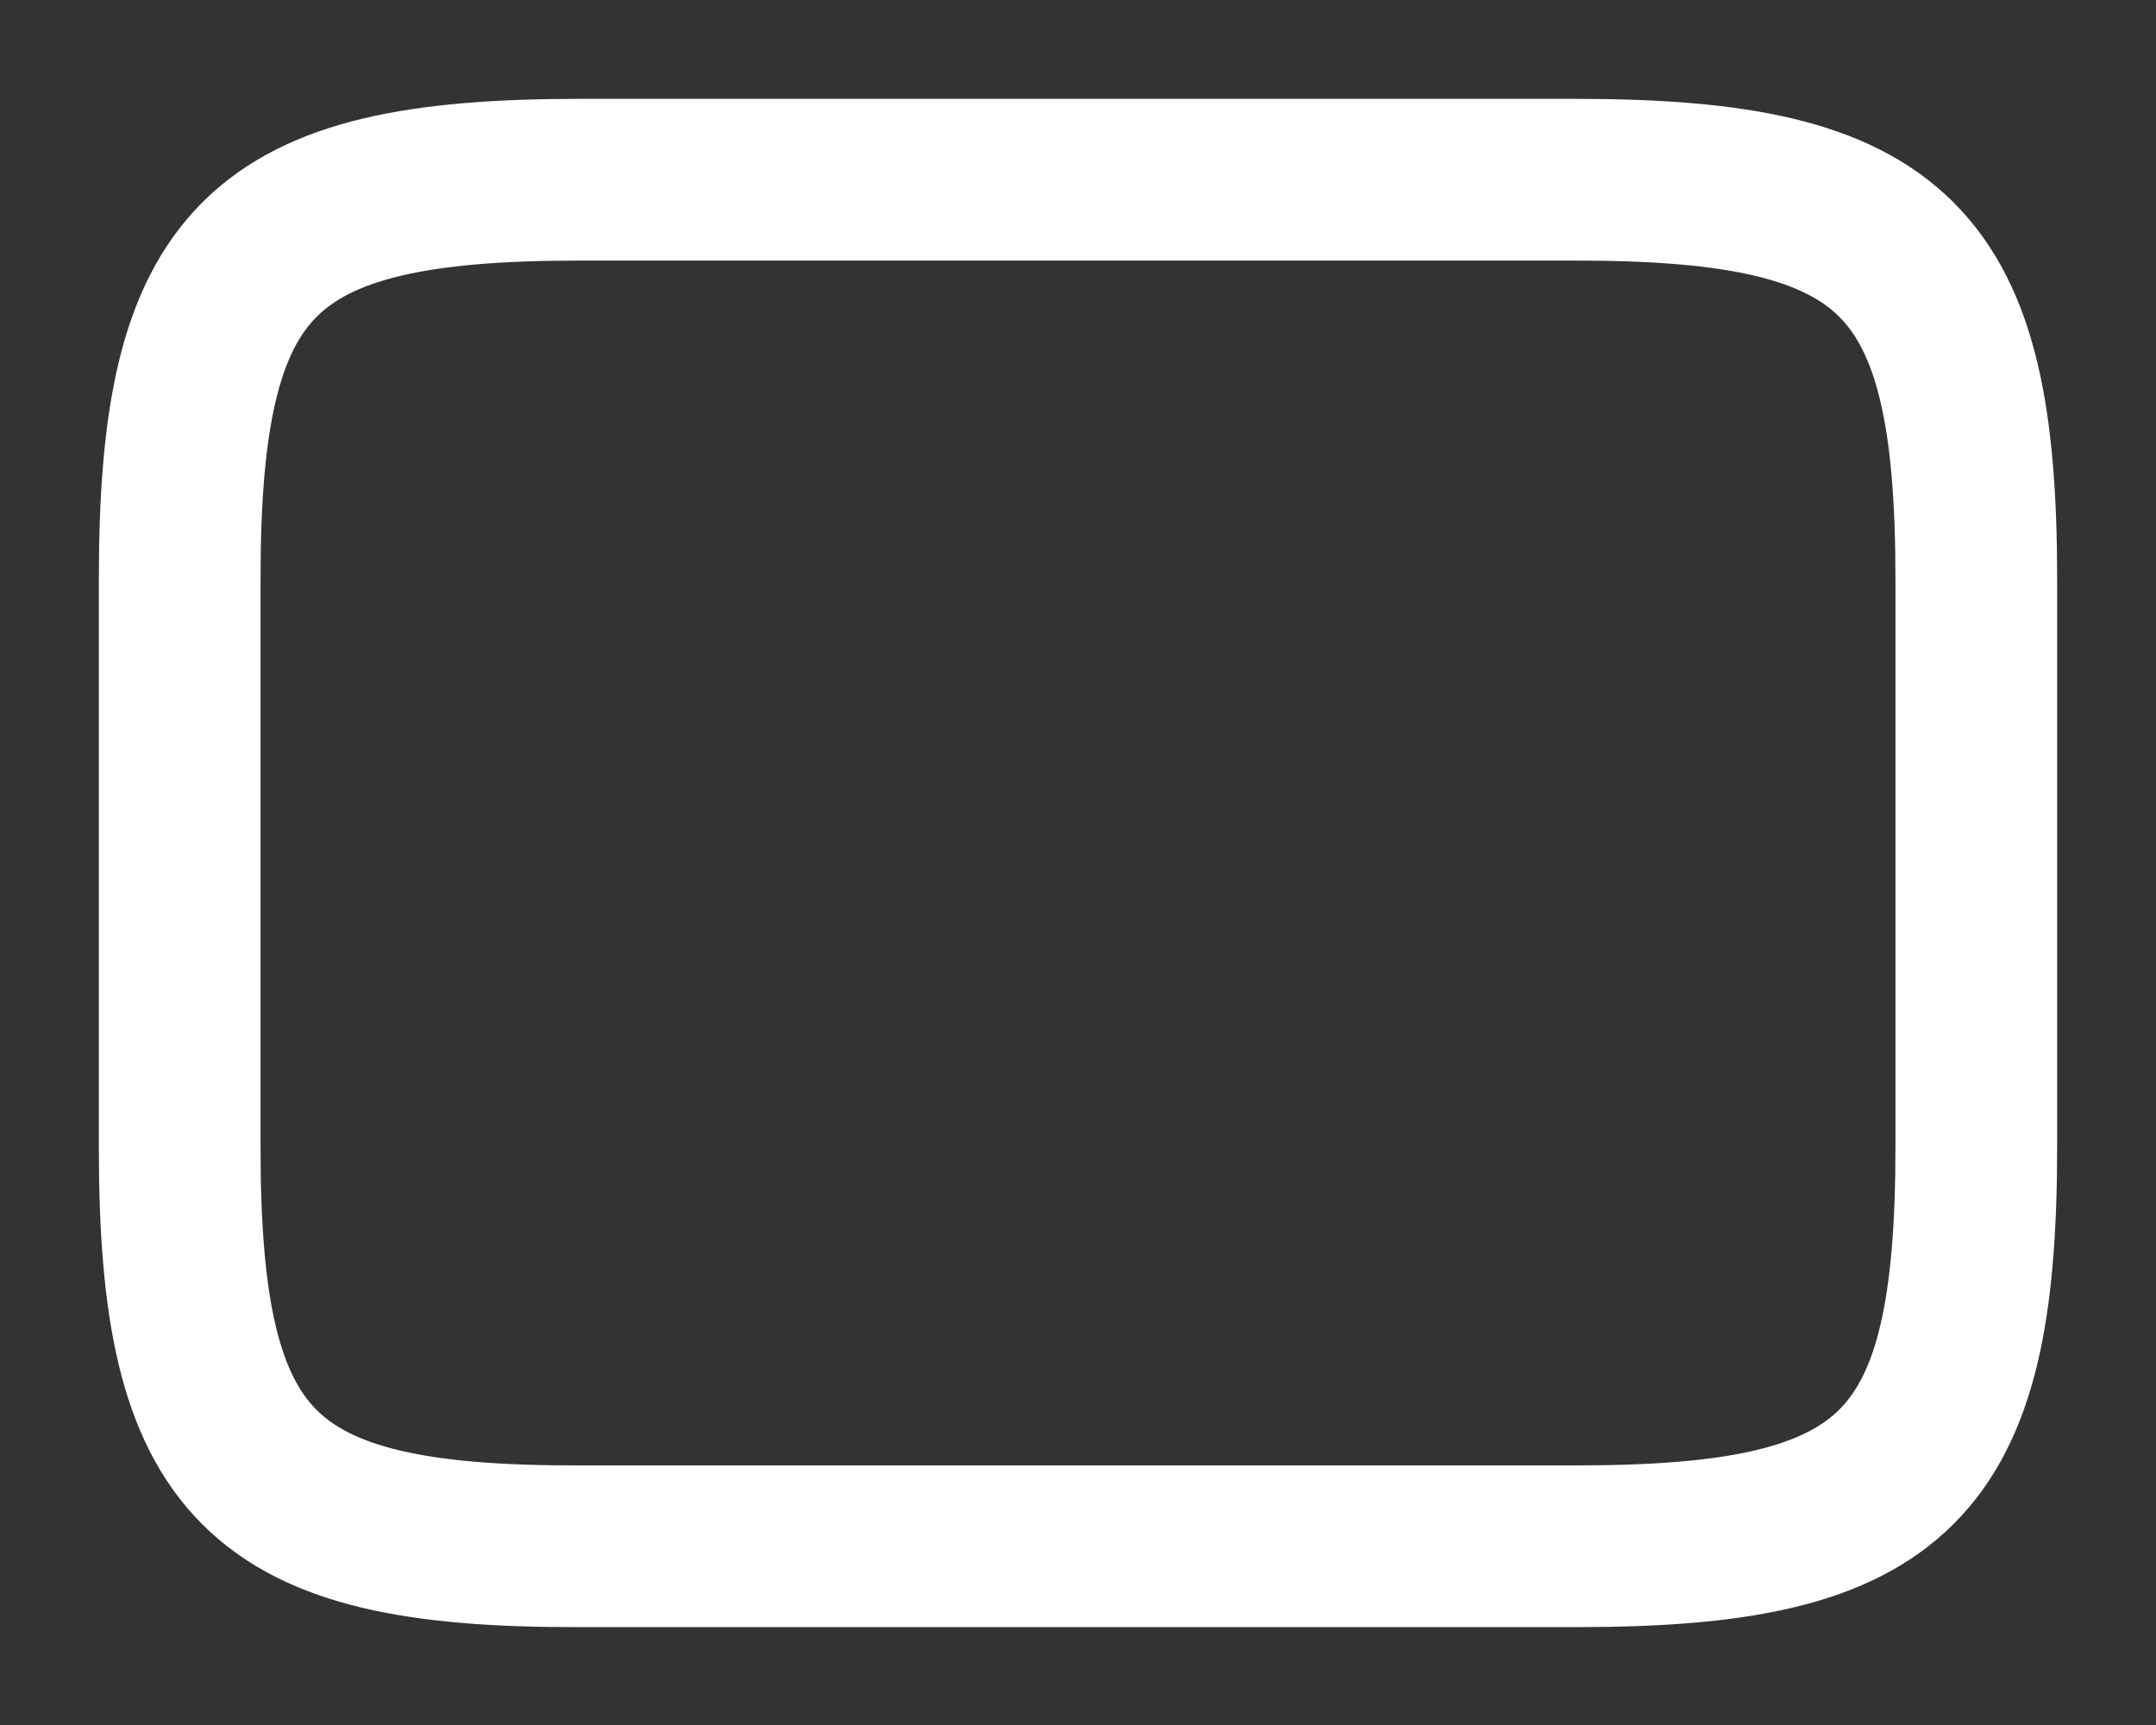 <?xml version="1.0" encoding="UTF-8" standalone="no"?><svg width='20' height='16' viewBox='0 0 20 16' fill='none' xmlns='http://www.w3.org/2000/svg'>
<rect x="0" y="0" width="20" height="16" fill="#333333" stroke="none"/>
<path d='M5.367 1.667H14.625C17.592 1.667 18.333 2.409 18.333 5.367V10.642C18.333 13.609 17.592 14.342 14.633 14.342H5.367C2.408 14.35 1.667 13.609 1.667 10.65V5.367C1.667 2.409 2.408 1.667 5.367 1.667Z' stroke='white' stroke-width='1.5' stroke-linecap='round' stroke-linejoin='round'/>
</svg>
